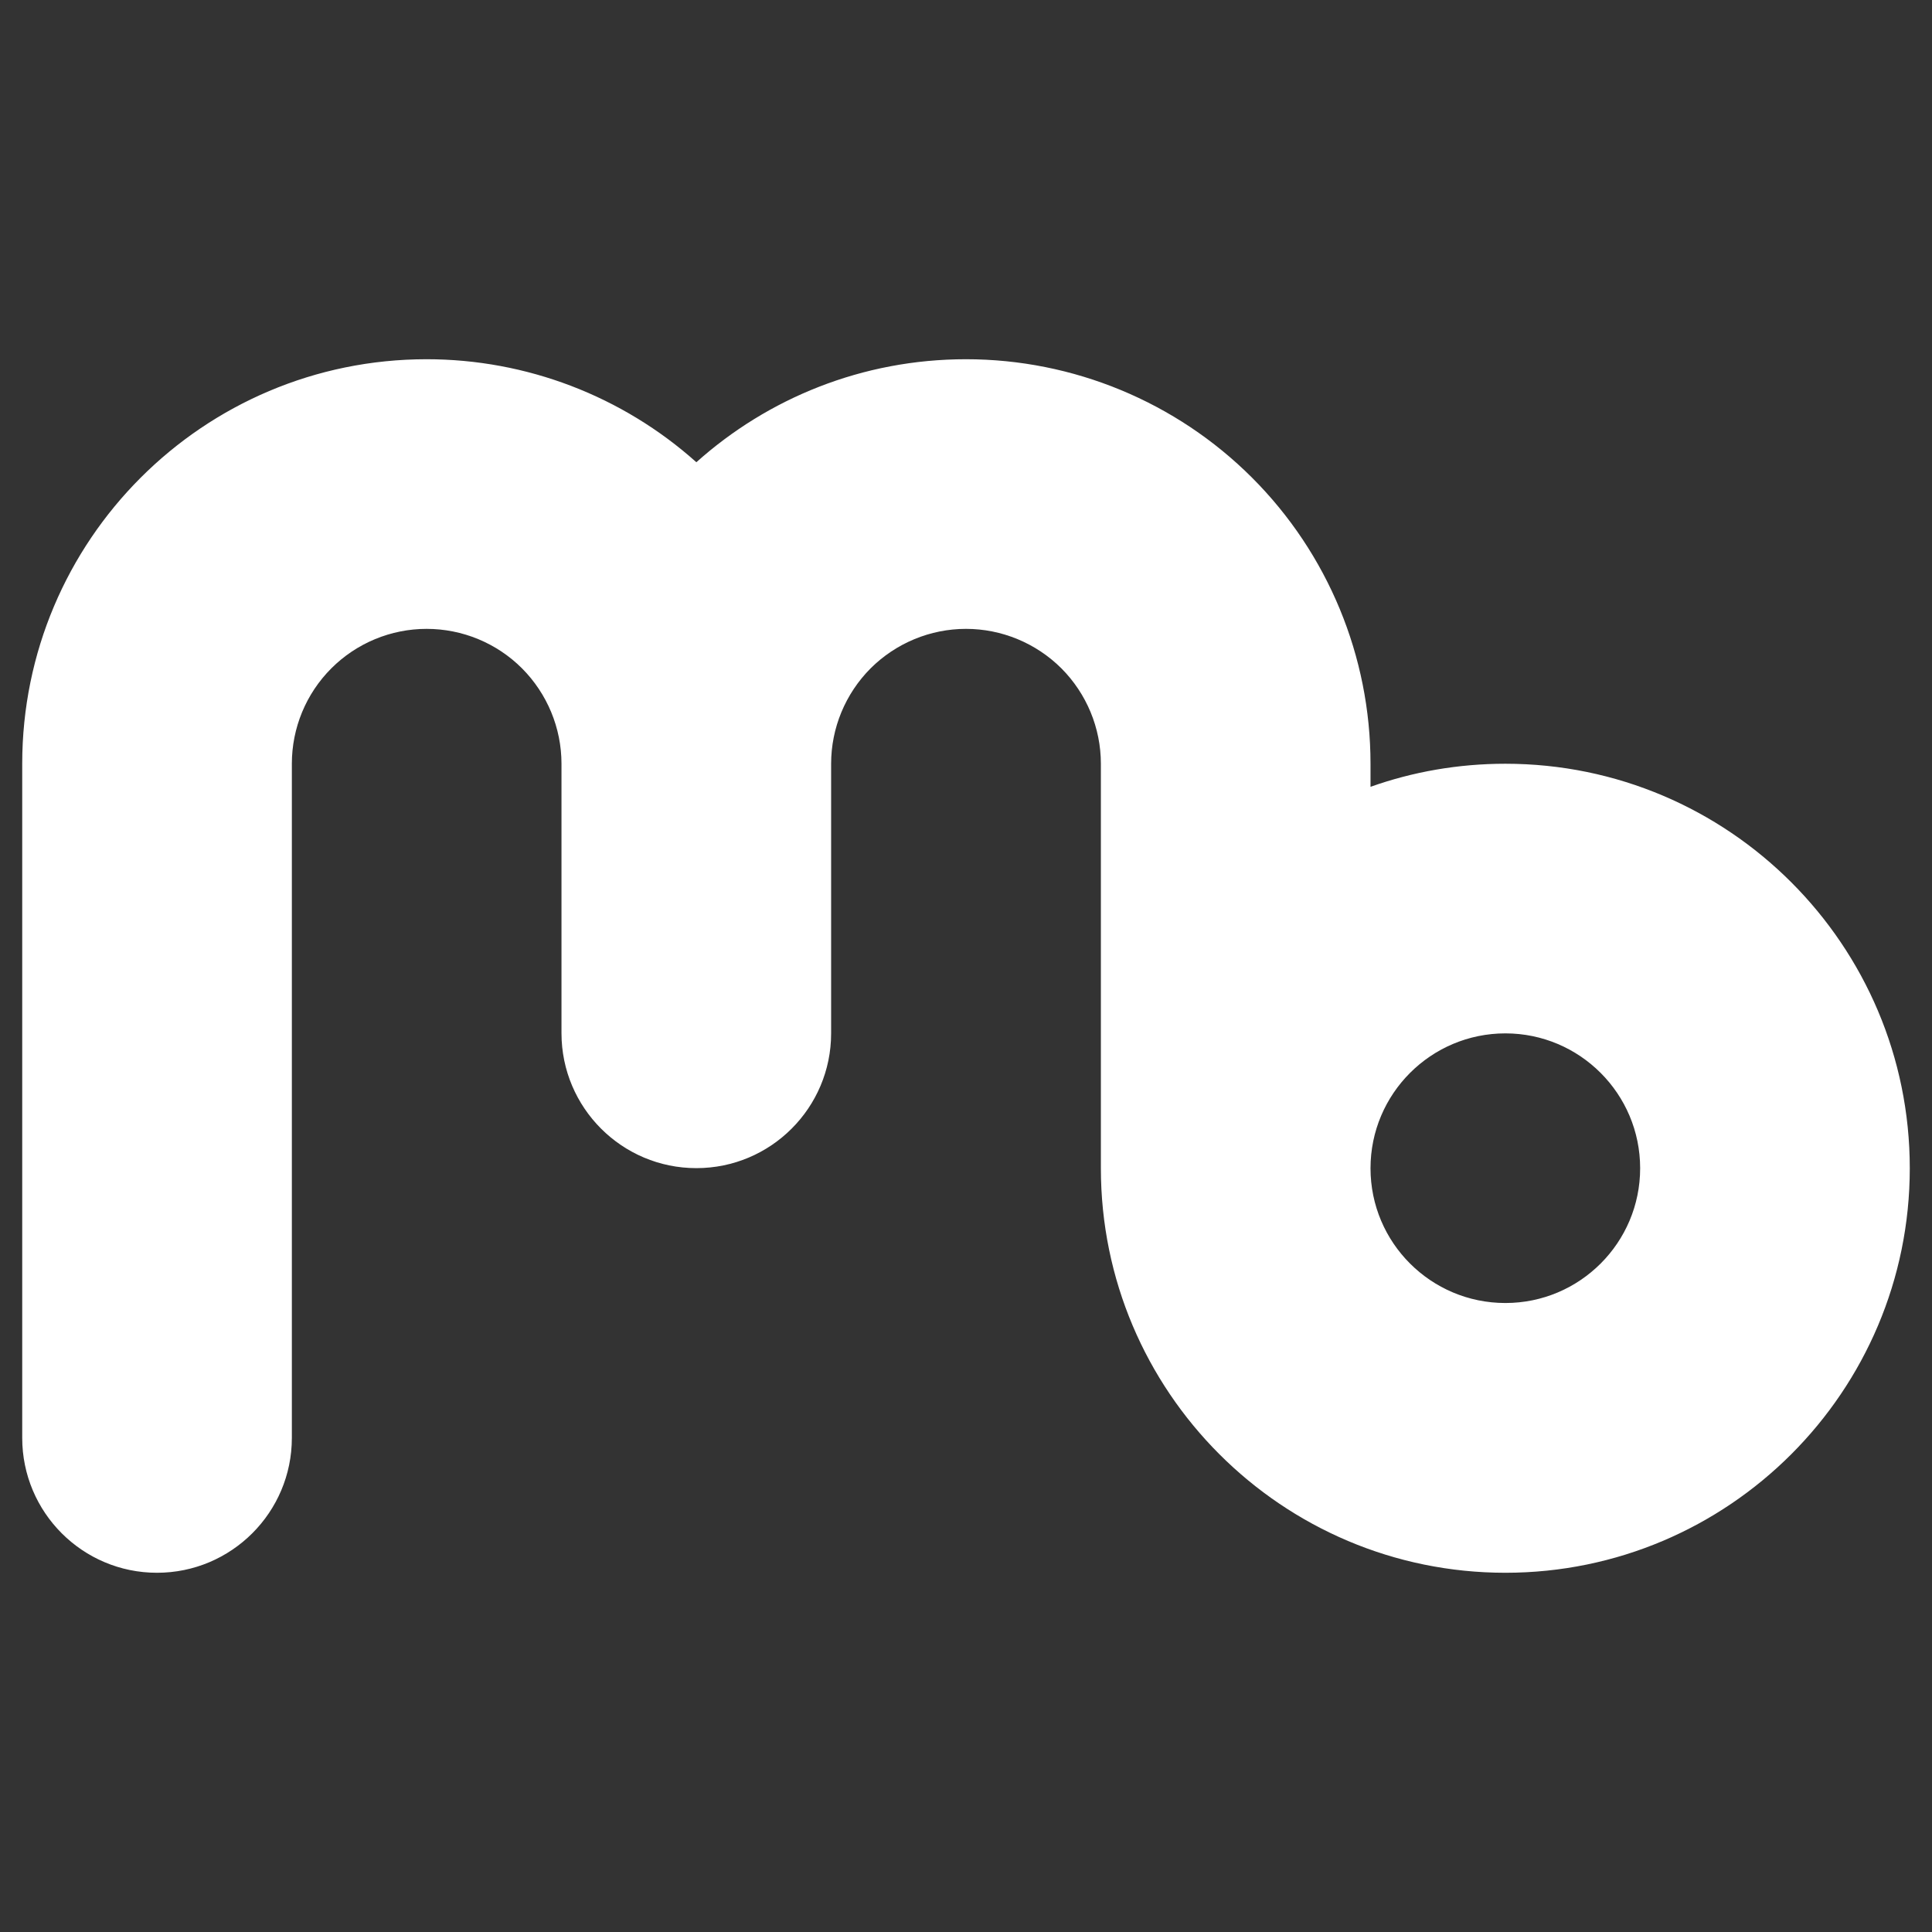 <?xml version="1.0" encoding="UTF-8" standalone="no"?><!DOCTYPE svg PUBLIC "-//W3C//DTD SVG 1.1//EN" "http://www.w3.org/Graphics/SVG/1.1/DTD/svg11.dtd"><svg width="100%" height="100%" viewBox="0 0 16 16" version="1.1" xmlns="http://www.w3.org/2000/svg" xmlns:xlink="http://www.w3.org/1999/xlink" xml:space="preserve" ><rect x="0" y="0" width="16" height="16" fill="#333333" stroke="none"/><defs><style type="text/css"><![CDATA[ #iconpath{fill-rule:evenodd;clip-rule:evenodd;stroke-linejoin:round;stroke-miterlimit:1.414;fill:#fff;} ]]></style>
</defs><path d="M2.417,11.908l0,0c0,0.617 -0.501,1.117 -1.117,1.117c-0.616,0 -1.116,-0.5 -1.116,-1.117l0,0l0,0c0,0 0,-3.048 0,-5.583c0,-1.85 1.499,-3.35 3.349,-3.35c0,0 0,0 0,0c0.827,0 1.621,0.305 2.234,0.853c0.592,-0.53 1.375,-0.853 2.233,-0.853c0,0 0,0 0,0c0.888,0 1.741,0.353 2.369,0.981c0.628,0.628 0.981,1.48 0.981,2.369l0,0.191c0.349,-0.124 0.725,-0.191 1.117,-0.191c1.848,0 3.349,1.501 3.349,3.35c0,1.849 -1.501,3.35 -3.349,3.35c-1.849,0 -3.35,-1.501 -3.35,-3.35c0,0 0,-3.35 0,-3.35c0,-0.296 -0.118,-0.58 -0.327,-0.79c-0.21,-0.209 -0.494,-0.327 -0.79,-0.327c0,0 0,0 0,0c-0.296,0 -0.58,0.118 -0.79,0.327c-0.209,0.21 -0.327,0.494 -0.327,0.79l0,2.233l0,0c0,0.616 -0.5,1.116 -1.116,1.116c-0.616,0 -1.116,-0.5 -1.117,-1.116l0,0l0,-0.001c0,0 0,-2.232 0,-2.232c0,-0.296 -0.118,-0.58 -0.327,-0.79c-0.209,-0.209 -0.493,-0.327 -0.79,-0.327c0,0 0,0 0,0c-0.296,0 -0.58,0.118 -0.789,0.327c-0.21,0.21 -0.327,0.494 -0.327,0.79l0,5.583l0,0Zm10.05,-3.35c0.616,0 1.116,0.501 1.116,1.117c0,0.616 -0.5,1.116 -1.116,1.116c-0.617,0 -1.117,-0.5 -1.117,-1.116c0,-0.616 0.5,-1.117 1.117,-1.117Z" id="iconpath"/></svg>